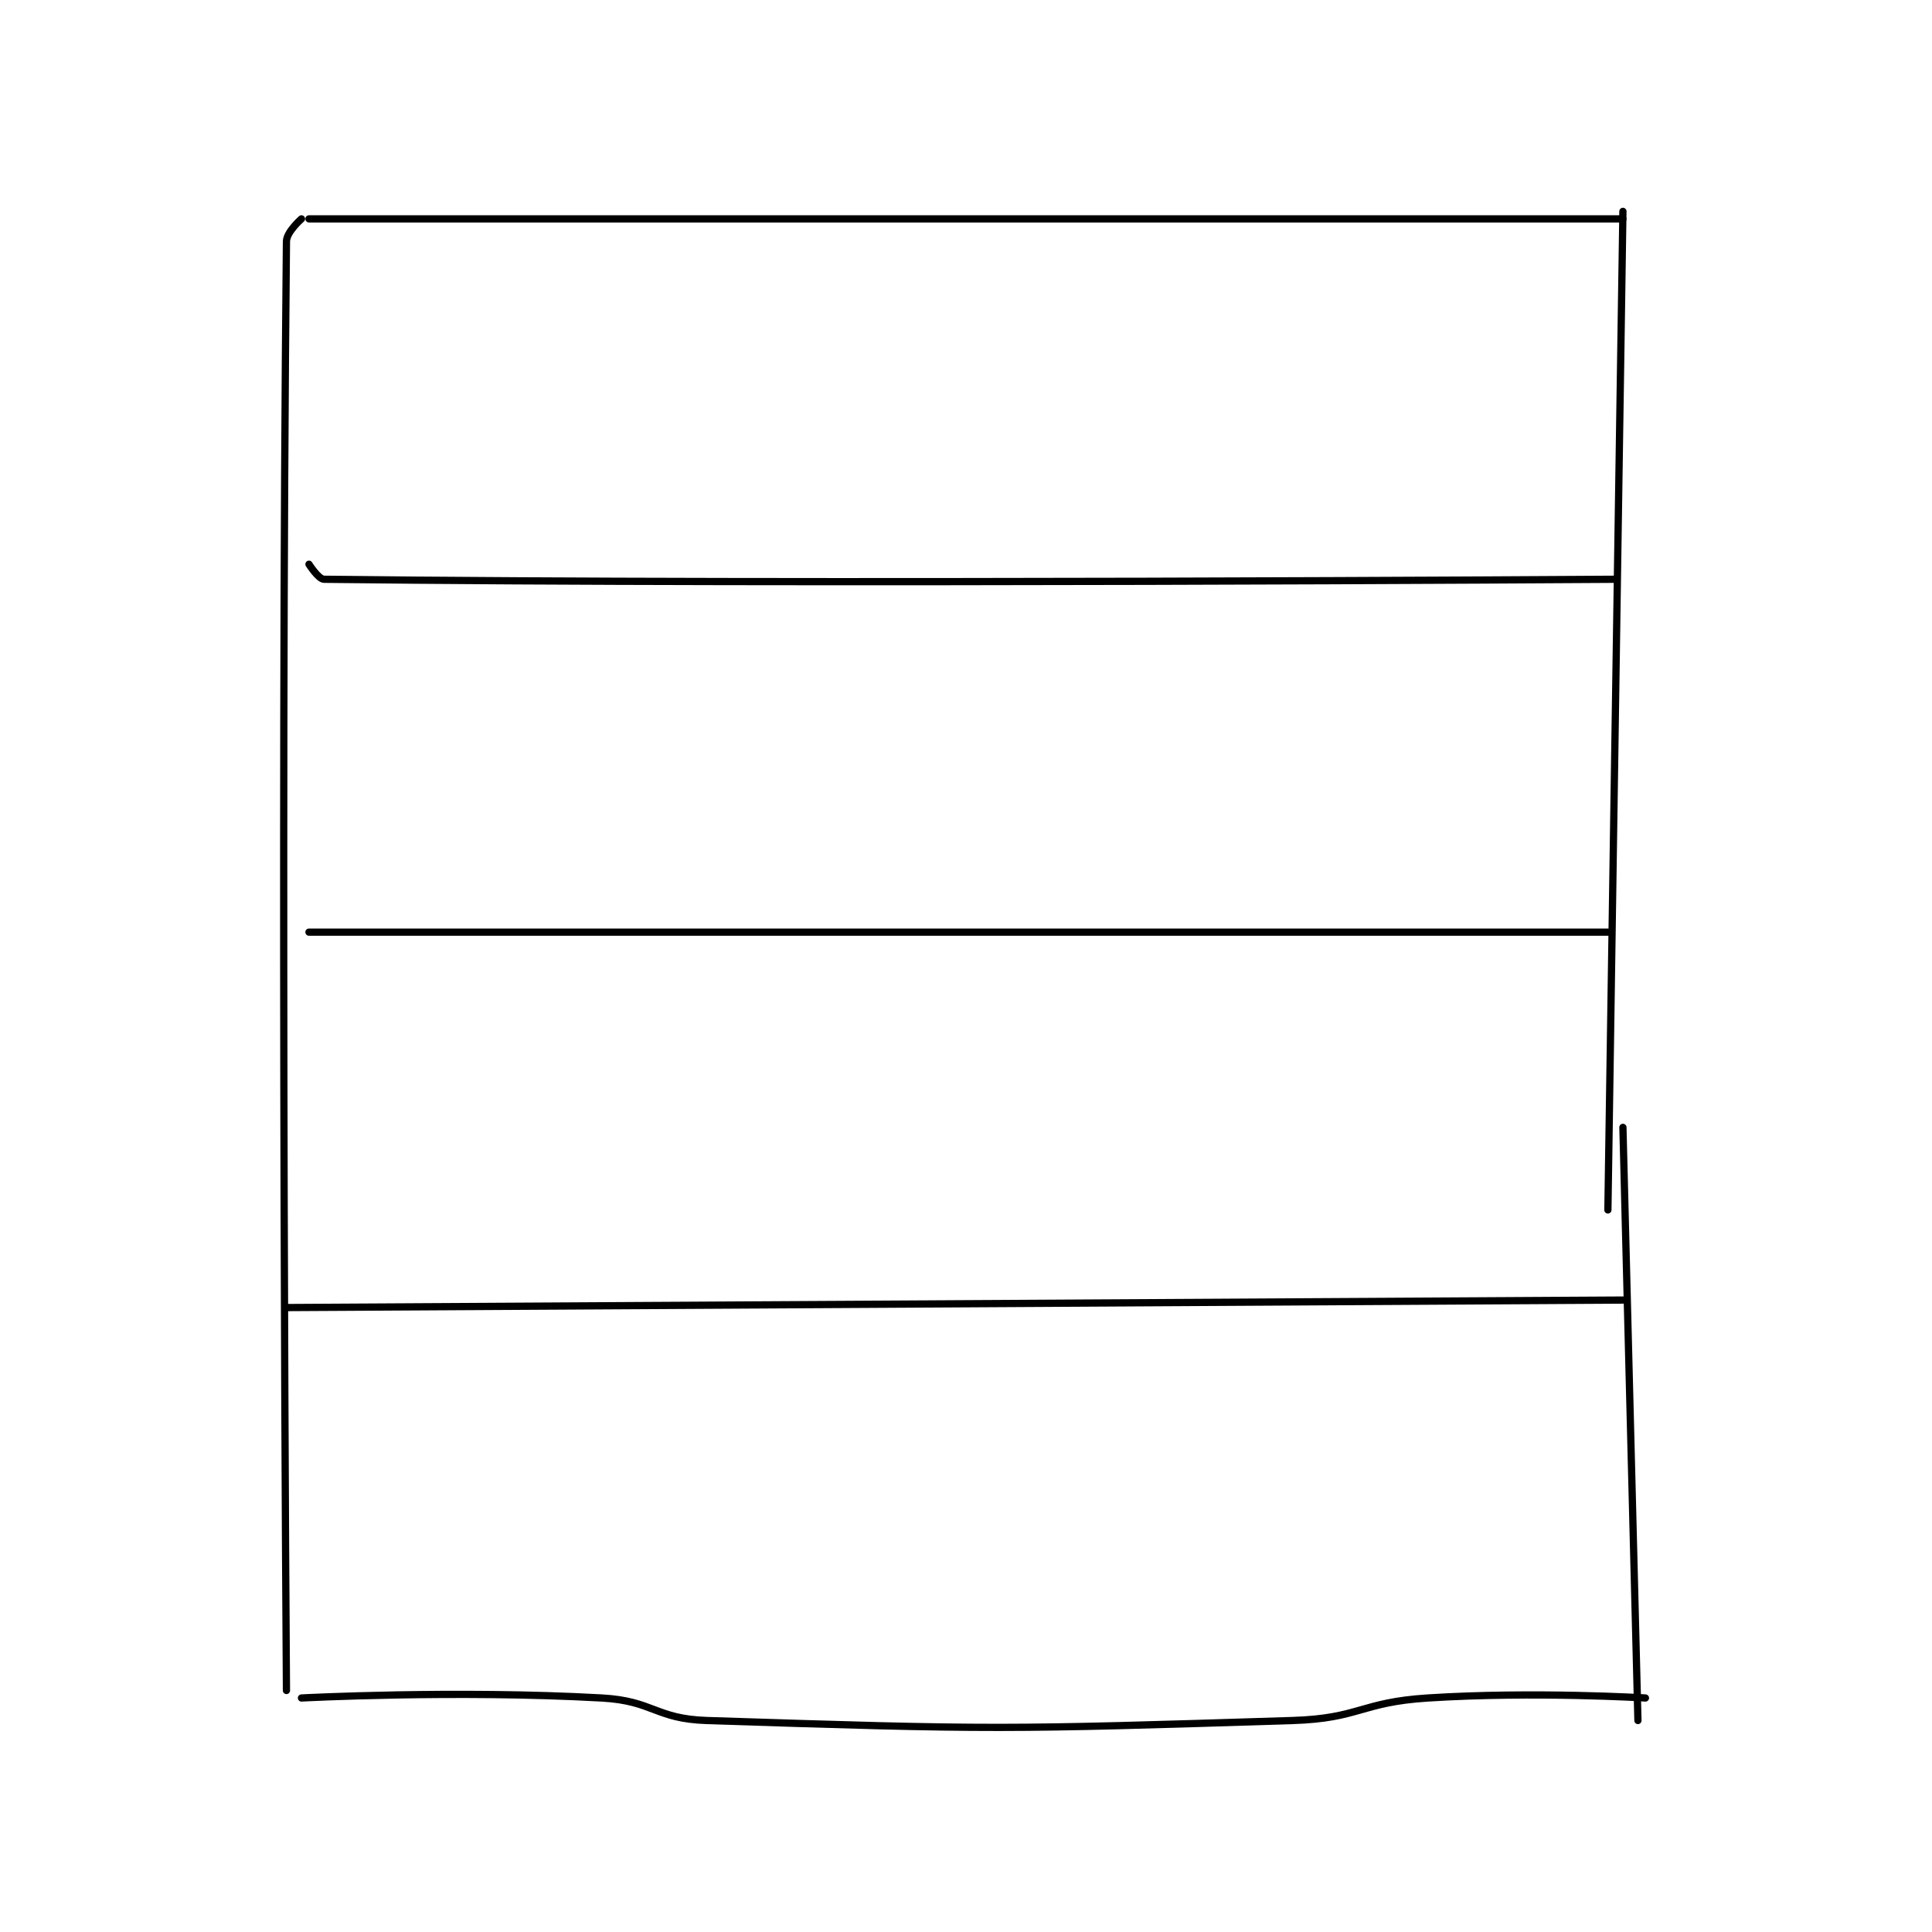 <?xml version="1.0" encoding="utf-8"?>
<!DOCTYPE svg PUBLIC "-//W3C//DTD SVG 1.1//EN" "http://www.w3.org/Graphics/SVG/1.1/DTD/svg11.dtd">
<svg viewBox="0 0 800 800" preserveAspectRatio="xMinYMin meet" xmlns="http://www.w3.org/2000/svg" version="1.1">
<g fill="none" stroke="black" stroke-linecap="round" stroke-linejoin="round" stroke-width="0.965">
<g transform="translate(118.612,87.52) scale(3.109) translate(-117,-74)">
<path id="0" d="M119 75 C119 75 117.013 76.733 117 78 C116.174 158.965 117 271 117 271 "/>
<path id="1" d="M120 75 L295 75 "/>
<path id="2" d="M295 74 L293 207 "/>
<path id="3" d="M295 196 L297 275 "/>
<path id="4" d="M119 272 C119 272 139.502 270.917 159 272 C165.906 272.384 166.114 274.776 173 275 C211.099 276.242 212.566 276.201 251 275 C259.916 274.721 260.064 272.57 269 272 C283.245 271.091 298 272 298 272 "/>
<path id="5" d="M120 121 C120 121 121.263 122.992 122 123 C184.647 123.72 294 123 294 123 "/>
<path id="6" d="M120 170 L293 170 "/>
<path id="7" d="M117 220 L295 219 "/>
</g>
</g>
</svg>
